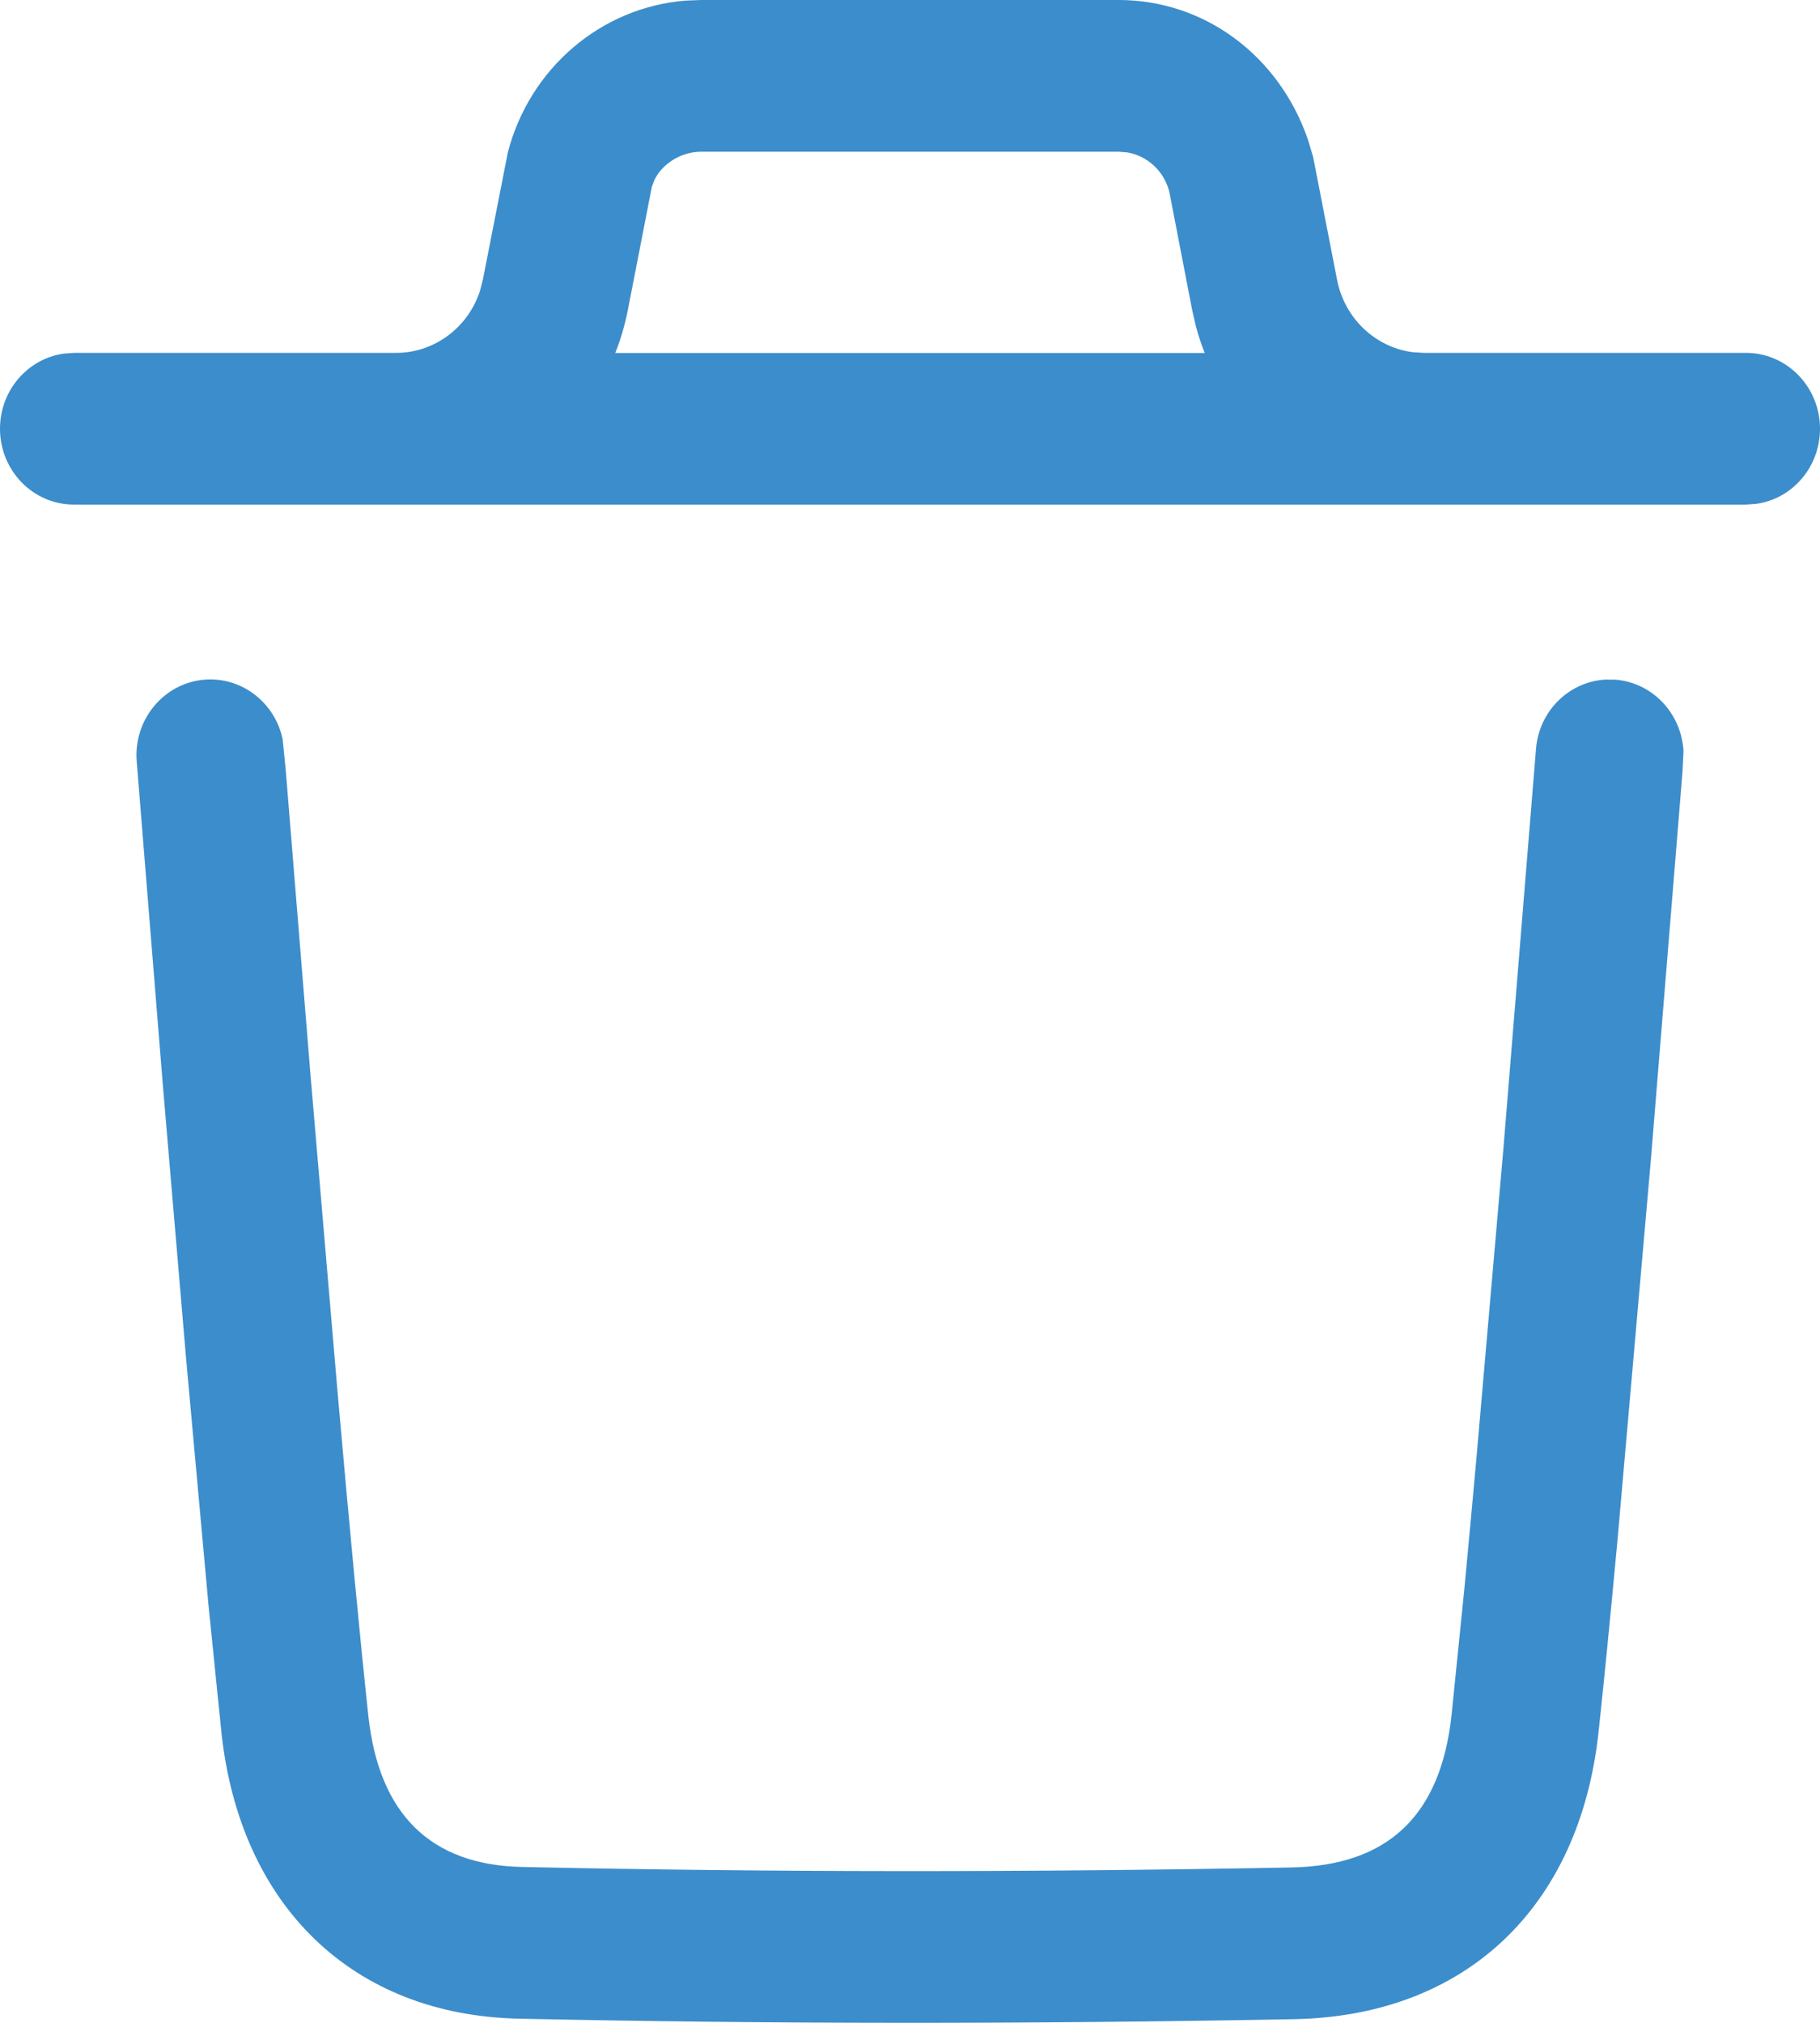 <svg width="18" height="20" viewBox="0 0 18 20" fill="none" xmlns="http://www.w3.org/2000/svg">
<path d="M15.879 6.719L15.978 6.72C16.348 6.751 16.63 7.057 16.65 7.426L16.64 7.632L16.326 11.483L15.996 15.241C15.926 15.992 15.864 16.625 15.81 17.123C15.623 18.859 14.495 19.932 12.797 19.964C10.149 20.013 7.605 20.012 5.134 19.959C3.484 19.924 2.374 18.839 2.19 17.13L2.062 15.87L1.84 13.427L1.612 10.746L1.352 7.528C1.319 7.115 1.62 6.753 2.022 6.72C2.391 6.69 2.718 6.946 2.795 7.307L2.825 7.602L3.07 10.619L3.337 13.746C3.456 15.1 3.56 16.195 3.643 16.965C3.748 17.939 4.261 18.44 5.164 18.459C7.616 18.512 10.142 18.513 12.77 18.464C13.728 18.446 14.249 17.95 14.356 16.957L14.483 15.705C14.52 15.319 14.559 14.892 14.601 14.429L14.869 11.354L15.191 7.407C15.22 7.029 15.519 6.739 15.879 6.719ZM0.731 4.989C0.327 4.989 0 4.653 0 4.239C0 3.859 0.275 3.546 0.632 3.496L0.731 3.489H3.918C4.296 3.489 4.628 3.239 4.746 2.879L4.775 2.768L5.023 1.505C5.241 0.669 5.949 0.073 6.779 0.006L6.936 0H11.064C11.908 0 12.652 0.546 12.939 1.39L12.987 1.552L13.224 2.768C13.299 3.149 13.602 3.433 13.97 3.482L14.082 3.489H17.269C17.672 3.489 18 3.825 18 4.239C18 4.619 17.725 4.933 17.368 4.982L17.269 4.989H0.731ZM11.064 1.5H6.936C6.731 1.5 6.548 1.623 6.473 1.778L6.447 1.846L6.21 3.062C6.181 3.211 6.139 3.354 6.085 3.49L11.915 3.49C11.881 3.405 11.852 3.318 11.828 3.228L11.79 3.062L11.564 1.893C11.511 1.69 11.347 1.541 11.15 1.507L11.064 1.5Z" fill="#3C8DCB"/>
</svg>
